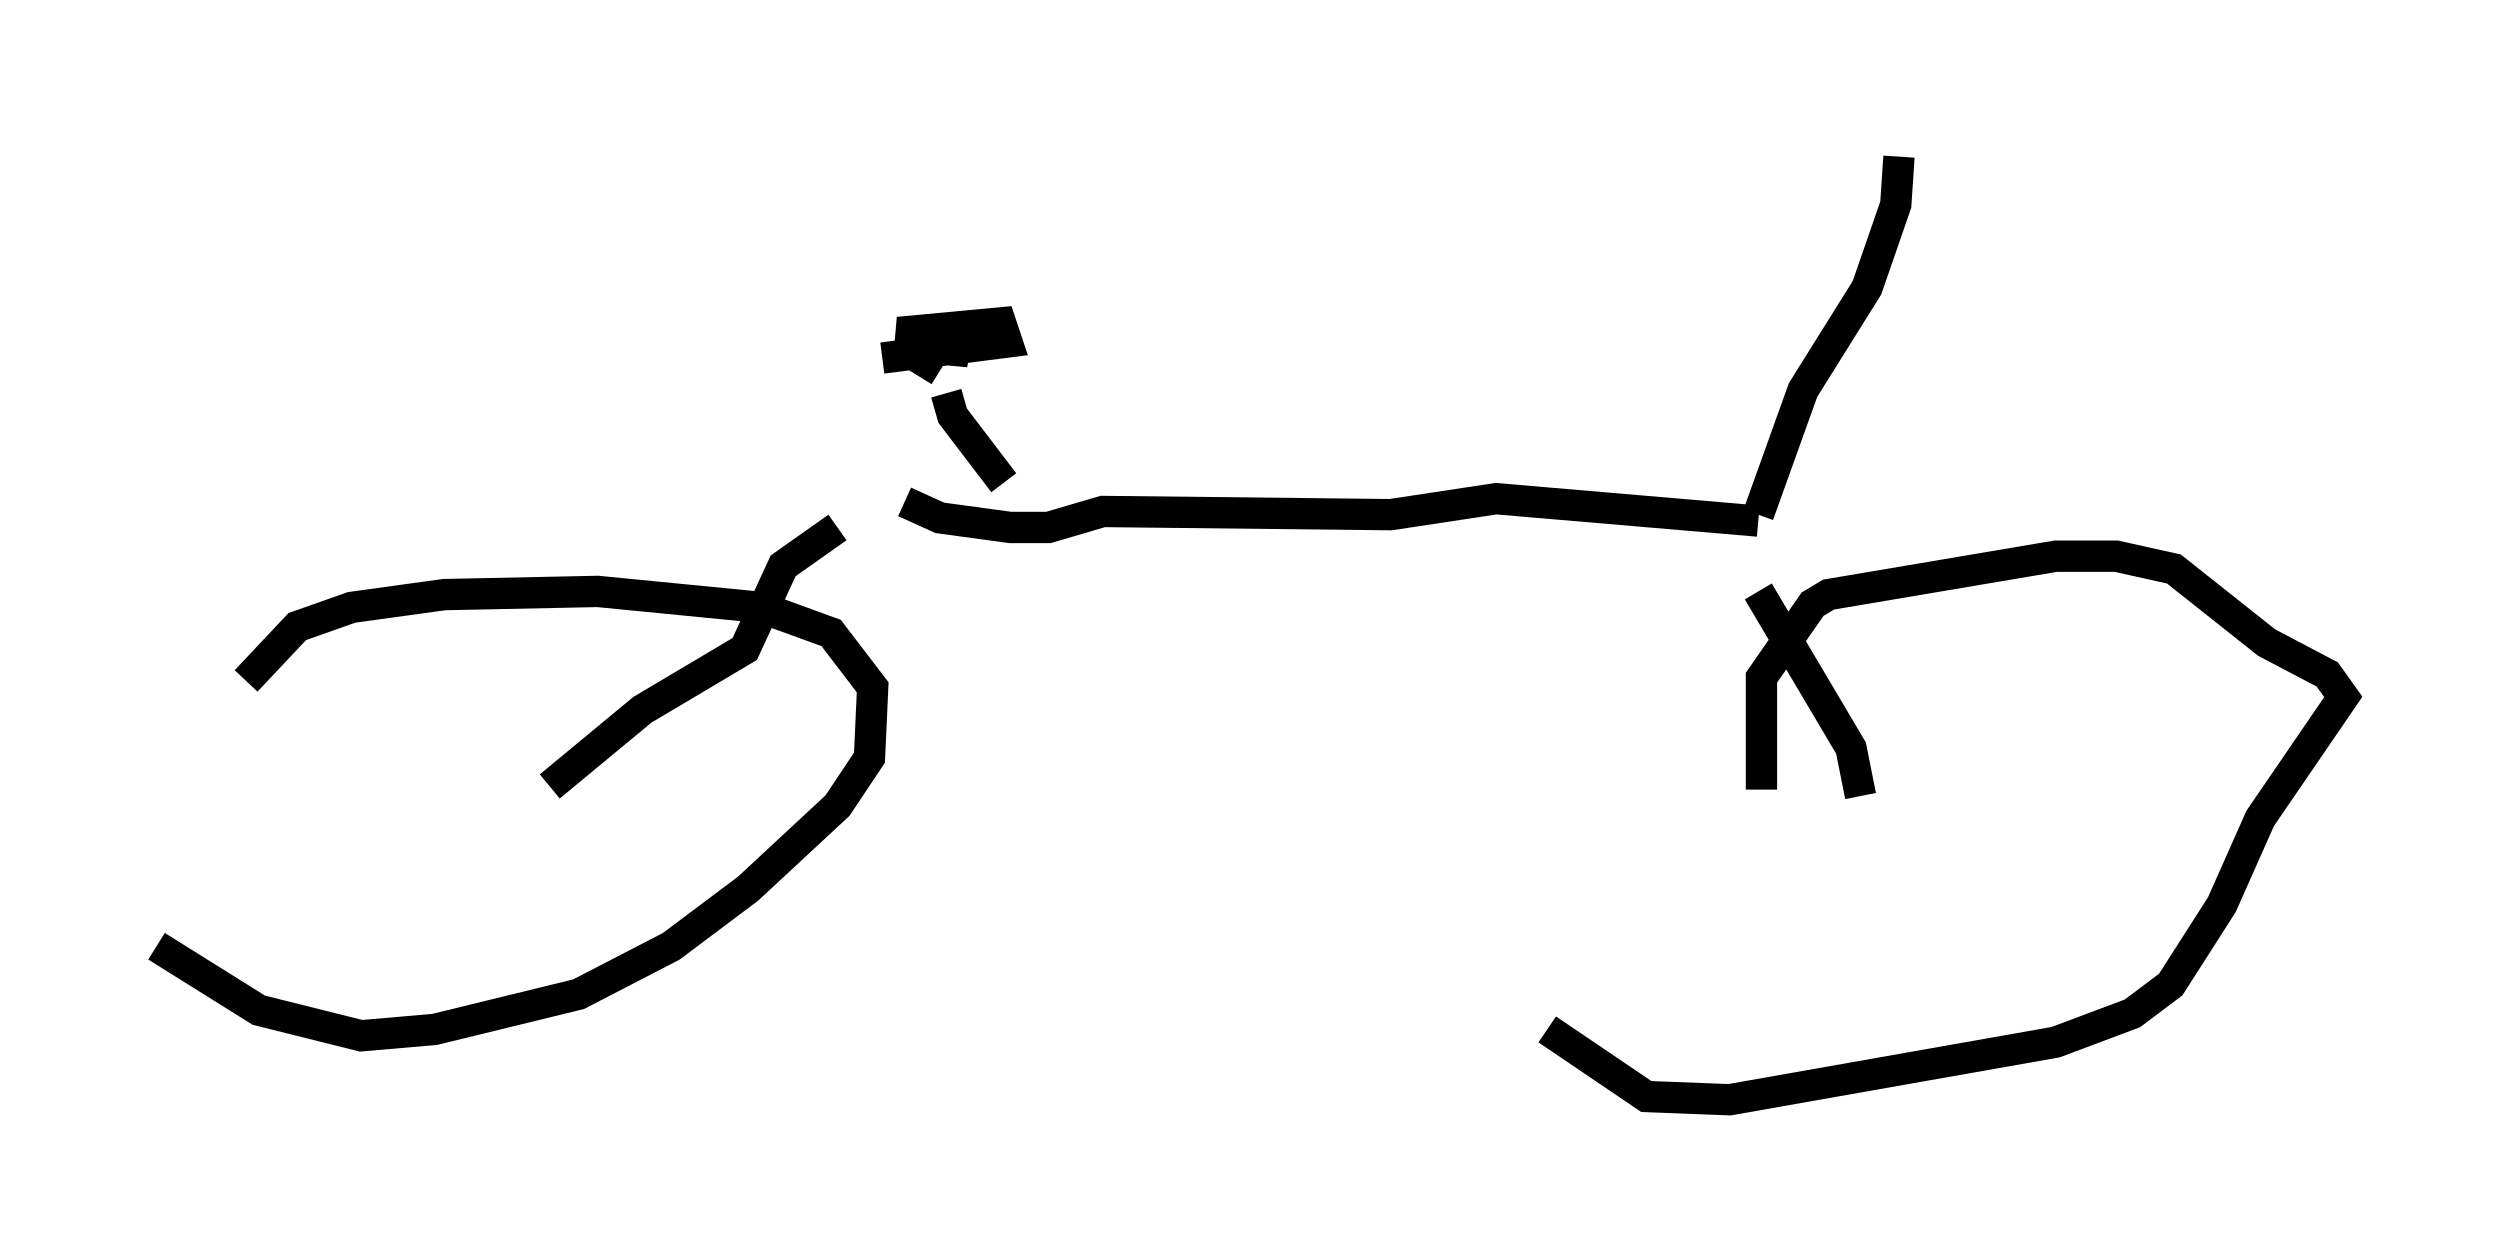 <?xml version="1.0" encoding="utf-8" ?>
<svg baseProfile="full" height="40.115" version="1.1" width="79.826" xmlns="http://www.w3.org/2000/svg" xmlns:ev="http://www.w3.org/2001/xml-events" xmlns:xlink="http://www.w3.org/1999/xlink"><defs /><rect fill="white" height="40.115" width="79.826" x="0" y="0" /><path d="M7.858, 23.886 m0.0, -2.144 l1.633, -1.735 1.735, -0.613 l2.96, -0.408 4.9, -0.102 l5.206, 0.51 2.246, 0.817 l1.327, 1.735 -0.102, 2.246 l-1.021, 1.531 -2.858, 2.654 l-2.45, 1.838 -2.96, 1.531 l-4.594, 1.123 -2.348, 0.204 l-3.267, -0.817 -3.267, -2.042 m51.246, -5.002 l0.0, -3.573 1.633, -2.348 l0.51, -0.306 7.248, -1.225 l1.94, 0.0 1.838, 0.408 l2.96, 2.348 1.94, 1.021 l0.51, 0.715 -2.654, 3.879 l-1.225, 2.756 -1.633, 2.552 l-1.225, 0.919 -2.45, 0.919 l-10.413, 1.838 -2.654, -0.102 l-3.165, -2.144 m-31.85, -7.758 l2.96, -2.45 3.267, -1.94 l1.225, -2.654 1.735, -1.225 m2.144, -0.817 l1.123, 0.51 2.246, 0.306 l1.225, 0.0 1.735, -0.51 l9.188, 0.102 3.369, -0.51 l8.371, 0.715 m3.267, 8.779 l-0.306, -1.531 -2.96, -5.002 m0.0, -2.45 l1.429, -3.981 2.042, -3.267 l0.919, -2.654 0.102, -1.531 m-28.584, 10.413 l-1.633, -2.144 -0.204, -0.715 m-2.042, -1.123 l3.981, -0.51 -0.204, -0.613 l-3.267, 0.306 2.246, 0.613 l-2.246, -0.204 1.327, 0.817 " fill="none" stroke="black" stroke-width="1" /></svg>